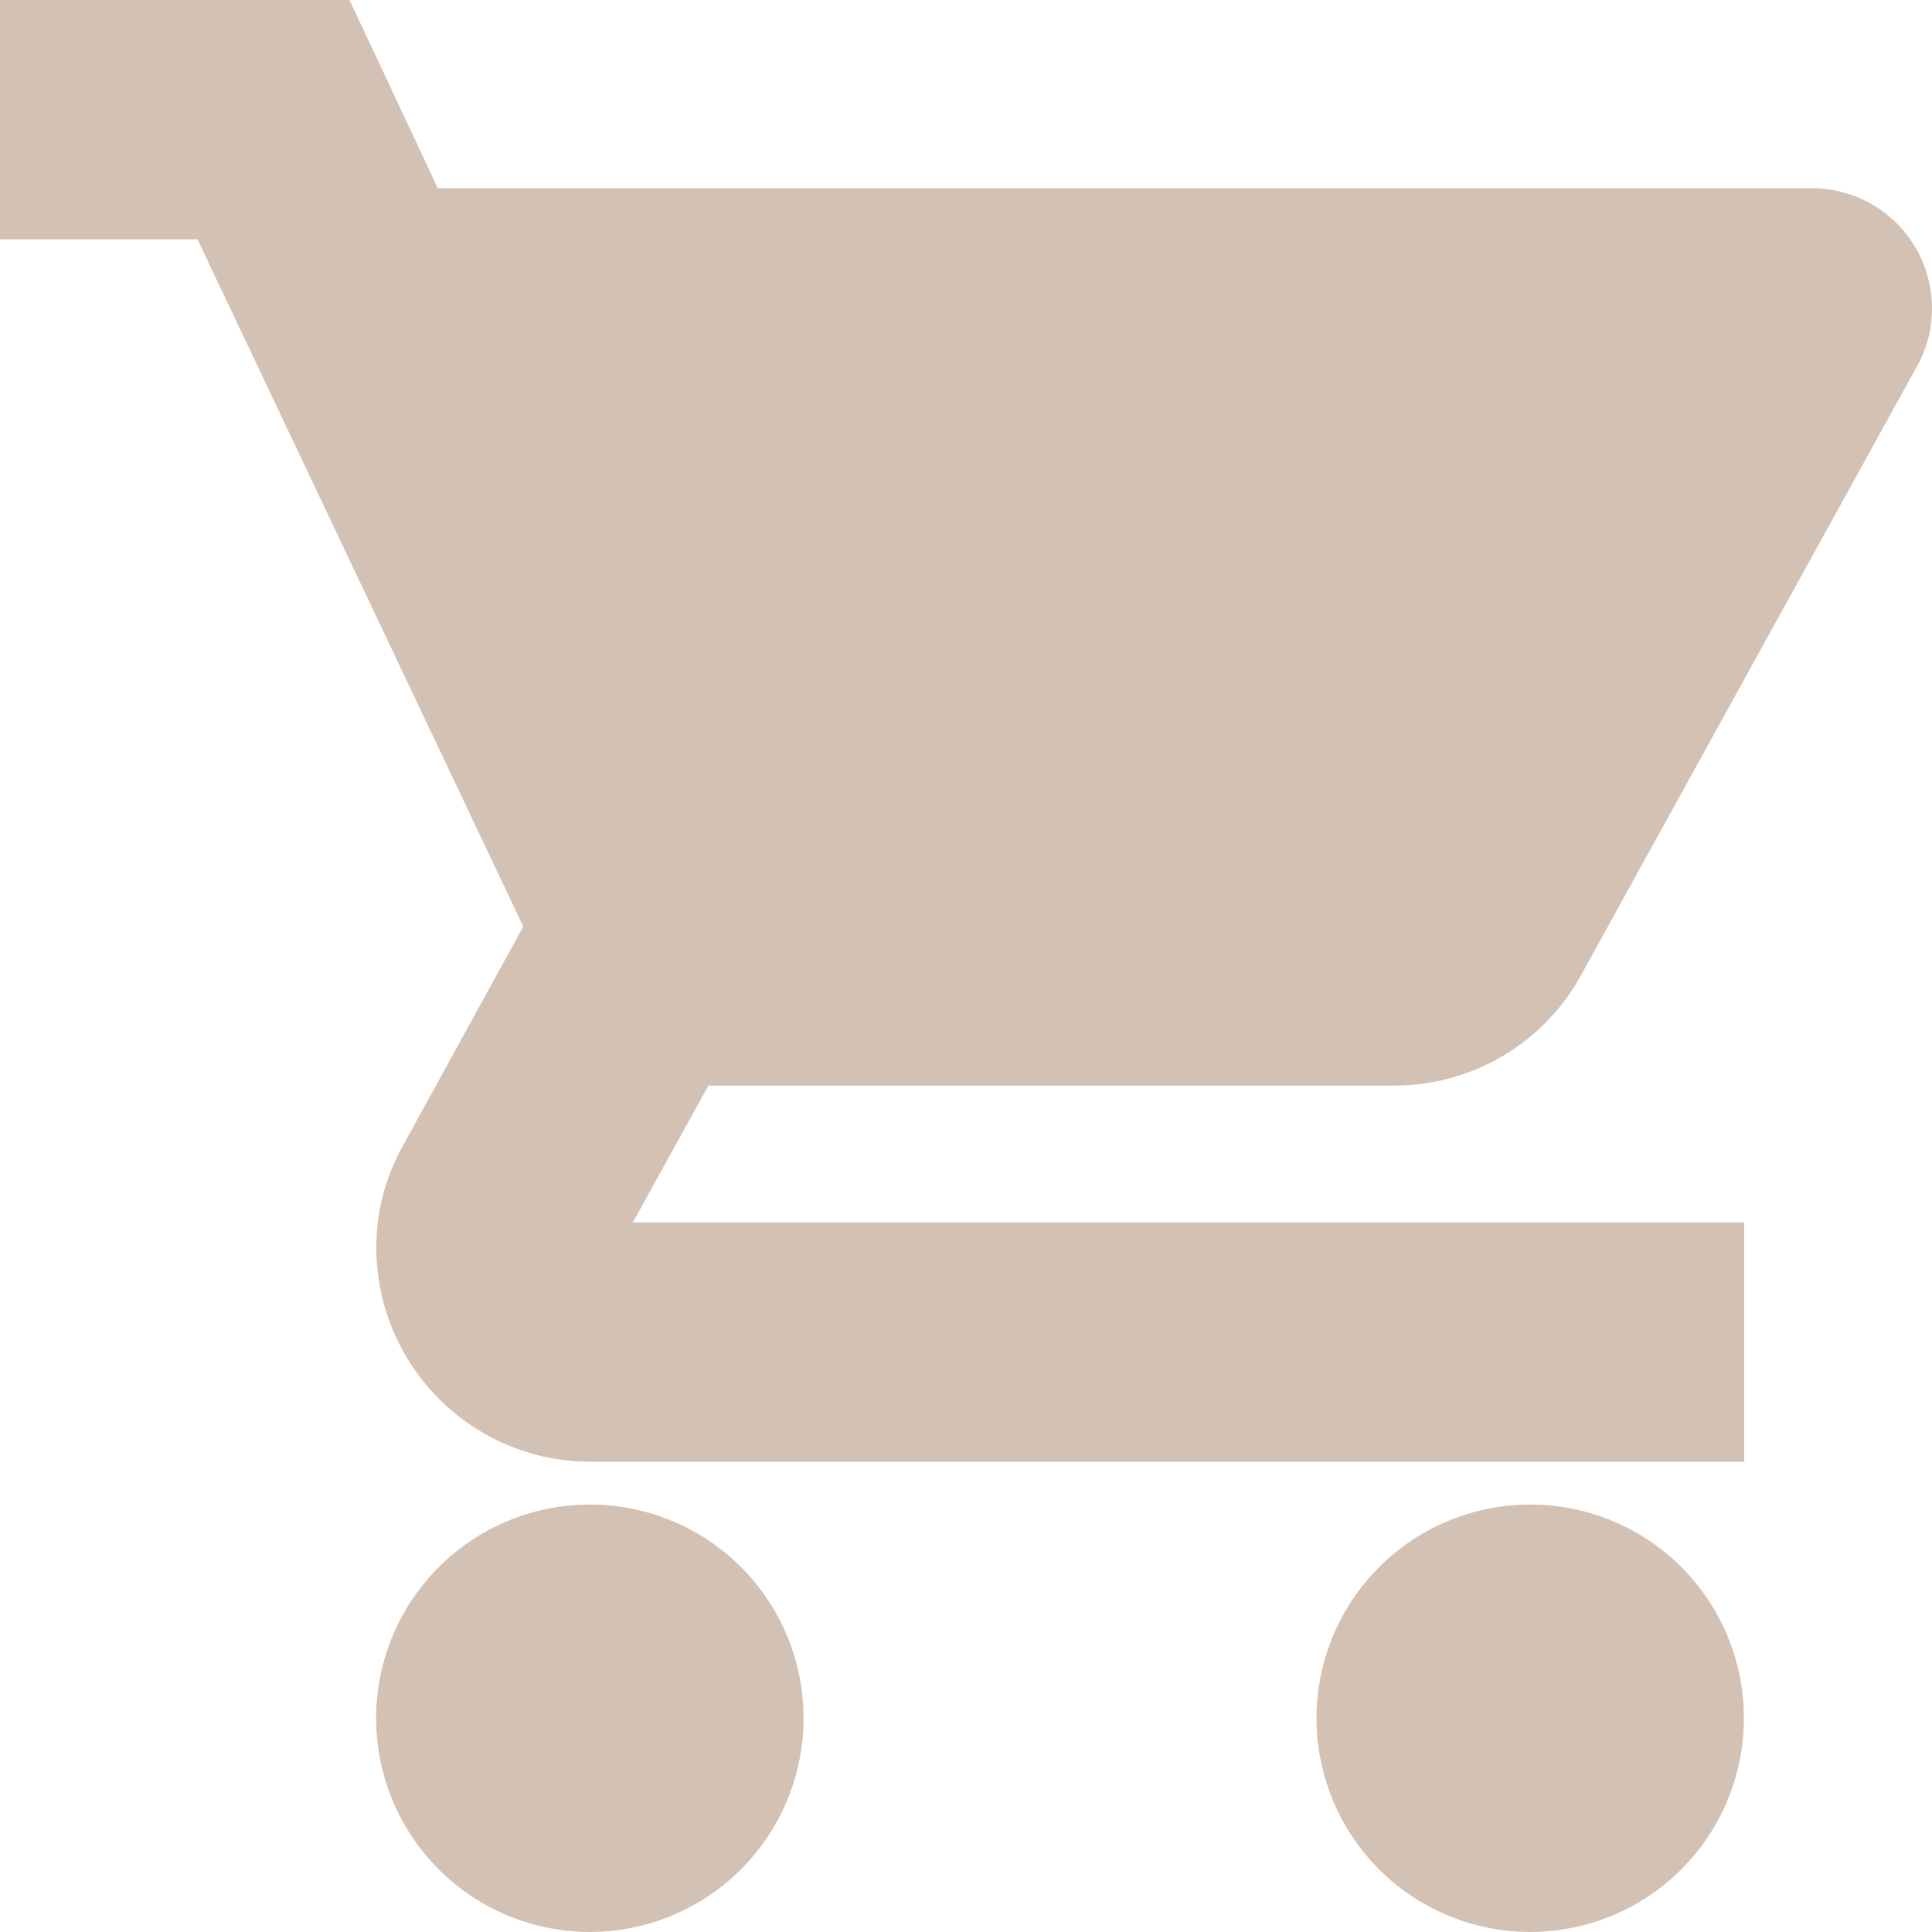<svg xmlns="http://www.w3.org/2000/svg" width="37.684" height="37.683" viewBox="0 0 37.684 37.683">
  <path id="Icon_material-shopping-cart" data-name="Icon material-shopping-cart" d="M12.505,32.347a3.668,3.668,0,1,0,3.668,3.668A3.663,3.663,0,0,0,12.505,32.347ZM1.5,3V6.668H5.168l6.6,13.921L9.3,25.083a3.546,3.546,0,0,0-.459,1.761,3.679,3.679,0,0,0,3.668,3.668h22.01V26.844H13.275a.454.454,0,0,1-.459-.459l.055-.22,1.651-2.99H28.187a3.651,3.651,0,0,0,3.21-1.889l6.566-11.9a1.792,1.792,0,0,0,.22-.88,1.84,1.84,0,0,0-1.834-1.834H9.222L7.5,3ZM30.847,32.347a3.668,3.668,0,1,0,3.668,3.668A3.663,3.663,0,0,0,30.847,32.347Z" transform="translate(-1 -2.5)" fill="#d3c1b3" stroke="#d3c1b3" stroke-width="1"/>
</svg>
